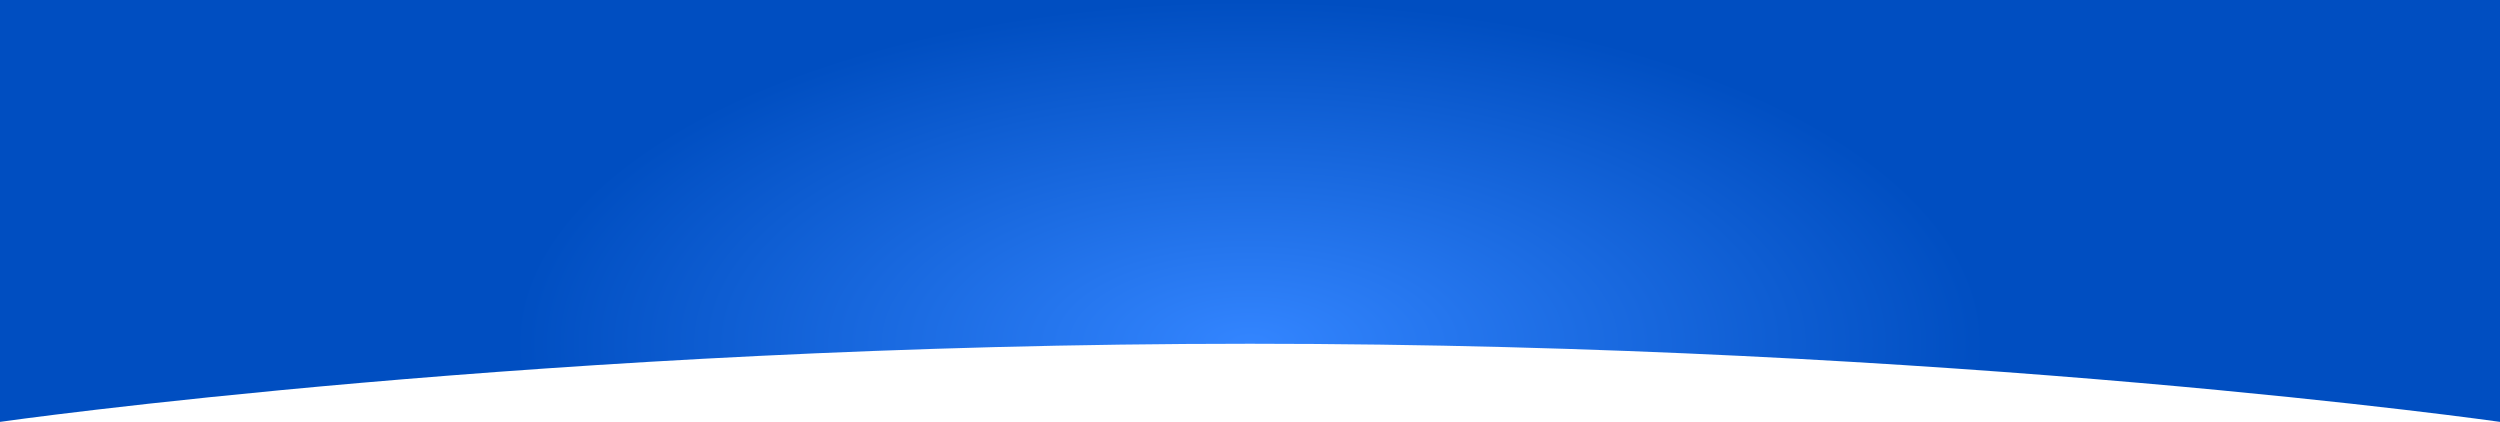 <svg xmlns="http://www.w3.org/2000/svg" width="3840" height="648" fill="none" viewBox="0 0 3840 648"><path fill="url(#paint0_radial)" d="M0 0H3840V648C3840 648 3000 528 1920 528C840 528 0 648 0 648V0Z"/><defs><radialGradient id="paint0_radial" cx="0" cy="0" r="1" gradientTransform="translate(1920 528) rotate(-90) scale(528 1130)" gradientUnits="userSpaceOnUse"><stop stop-color="#3385FF"/><stop offset="1" stop-color="#004EC1"/></radialGradient></defs></svg>